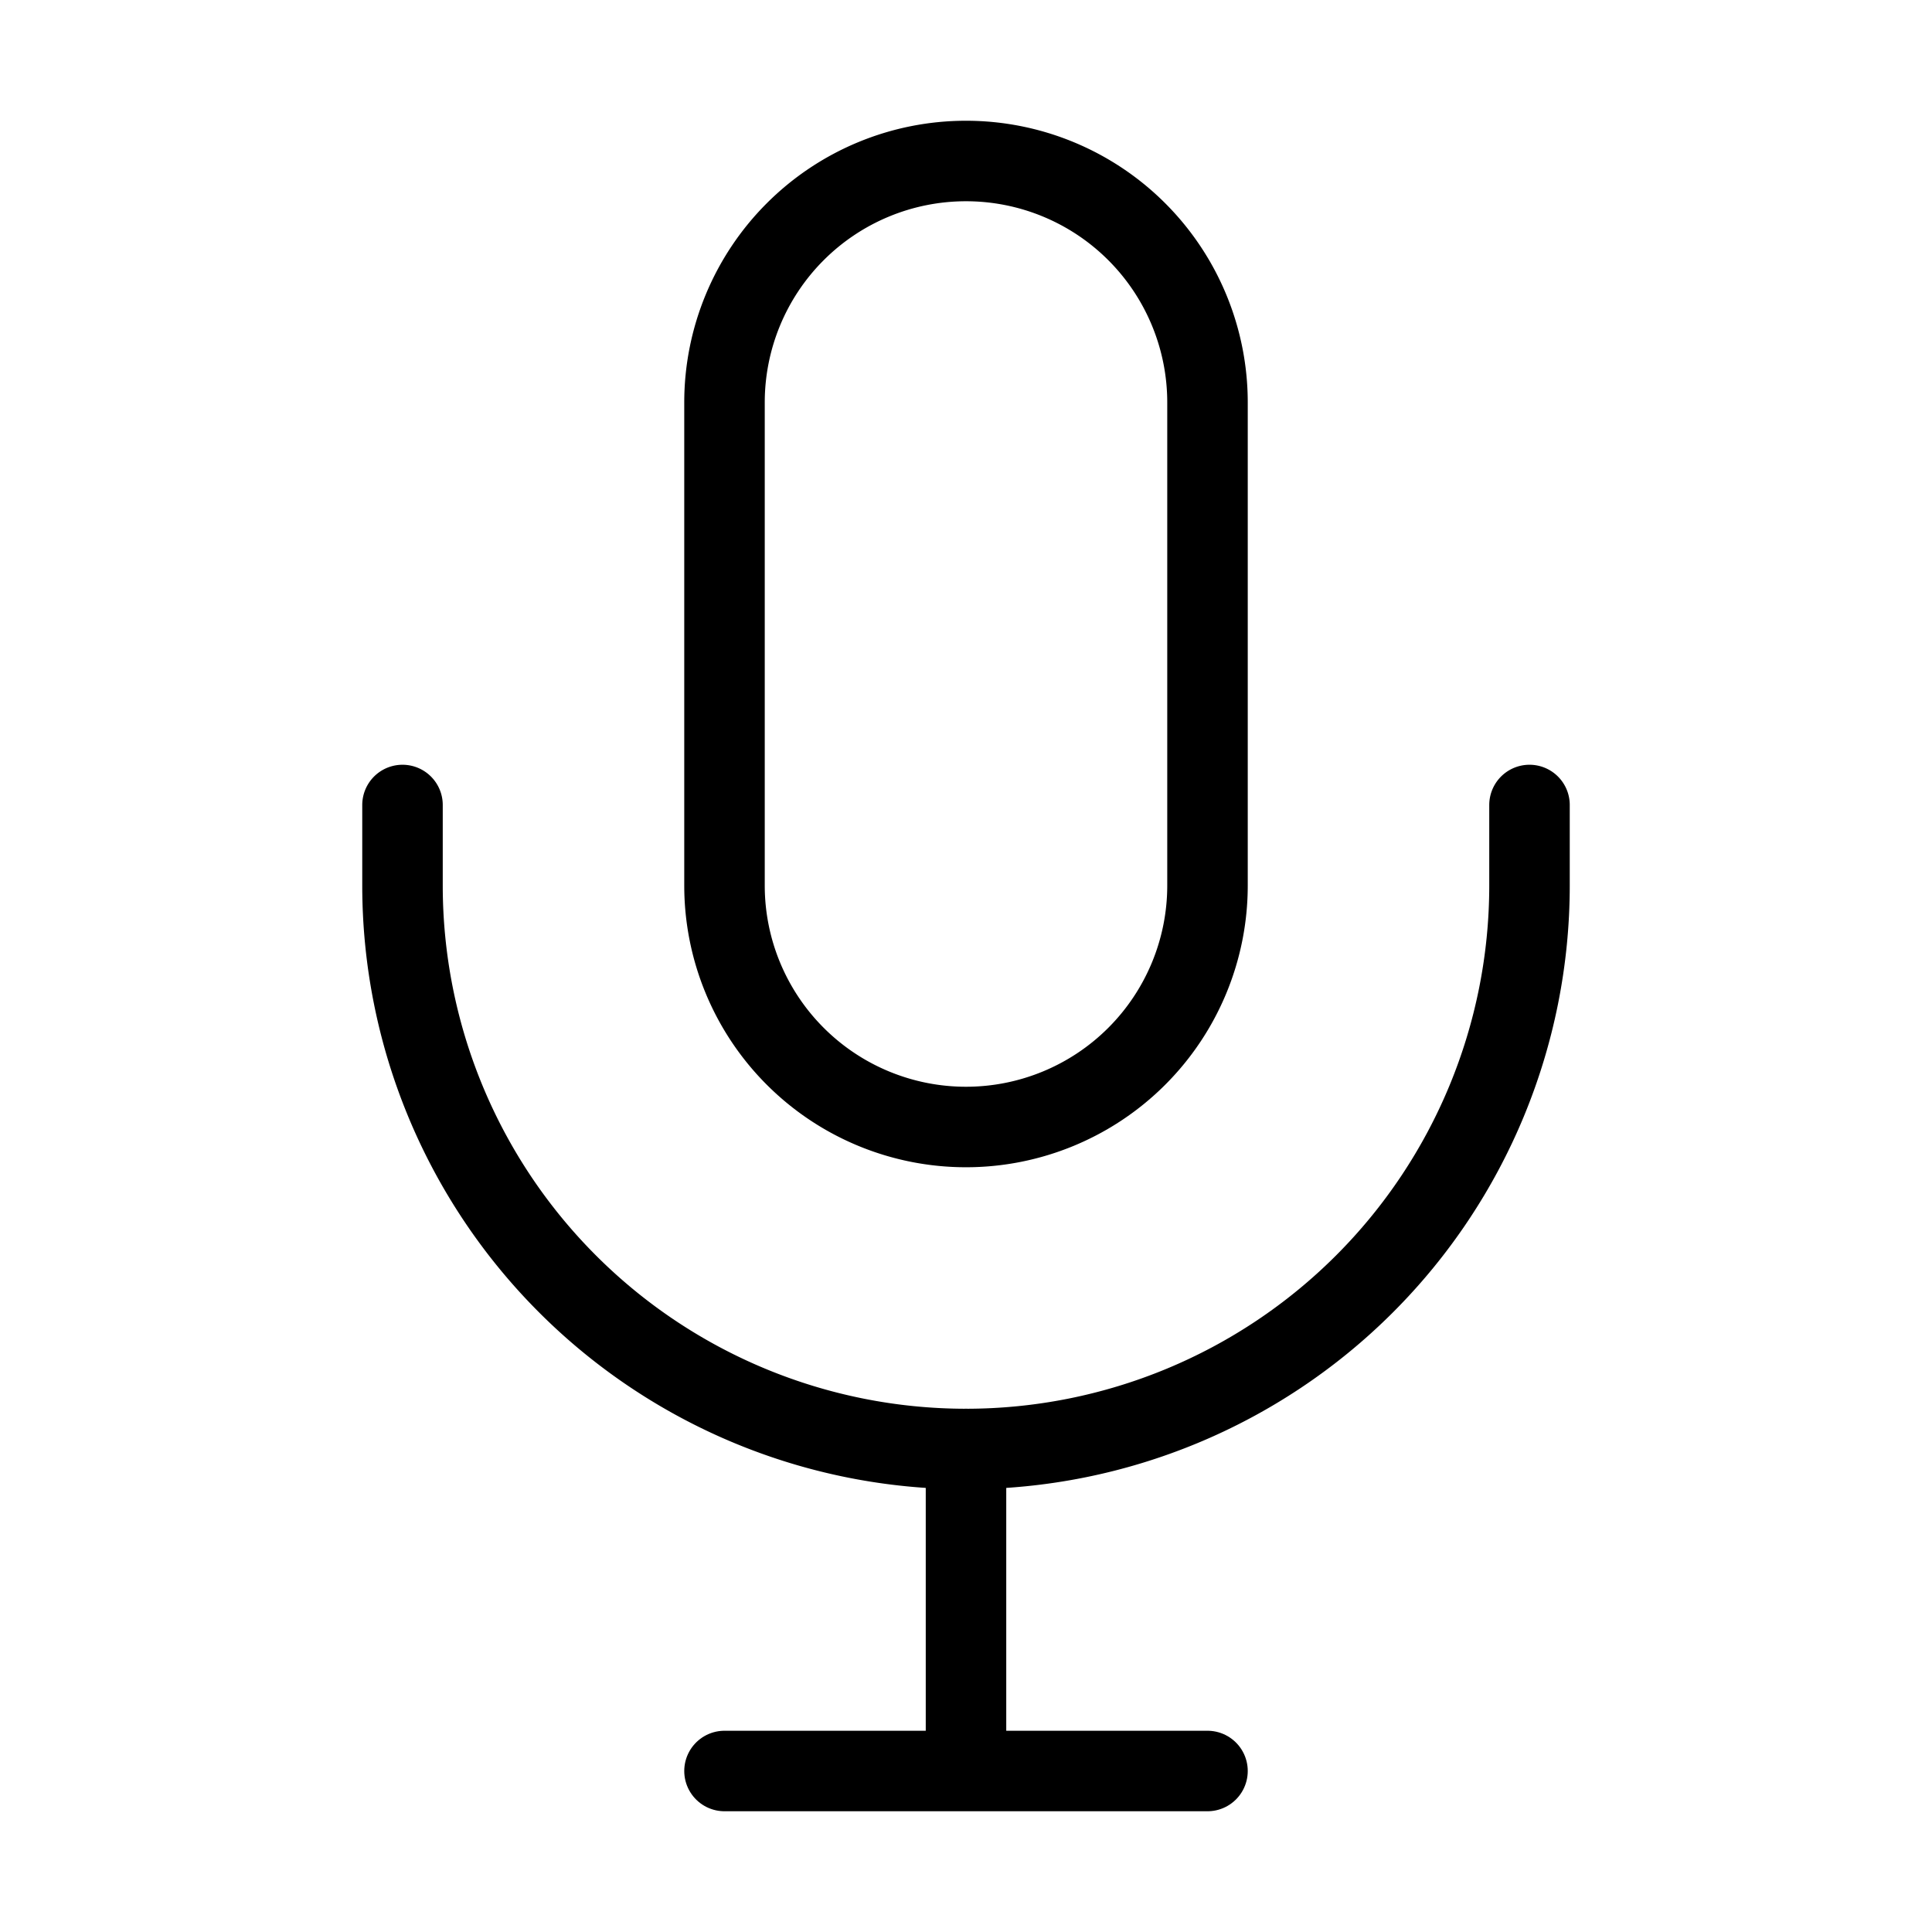 <svg width="32" height="32" fill="none" stroke="currentColor" stroke-linecap="round" stroke-linejoin="round" stroke-width="1" viewBox="0 0 24 24" xmlns="http://www.w3.org/2000/svg">
   <path d="M15 5a3 3 0 1 0-6 0v6a3 3 0 1 0 6 0V5Z"></path>
   <path d="M5 10v1a7 7 0 1 0 14 0v-1"></path>
   <path d="M12 22h3m-3-4v4-4Zm0 4H9h3Z"></path>
</svg>